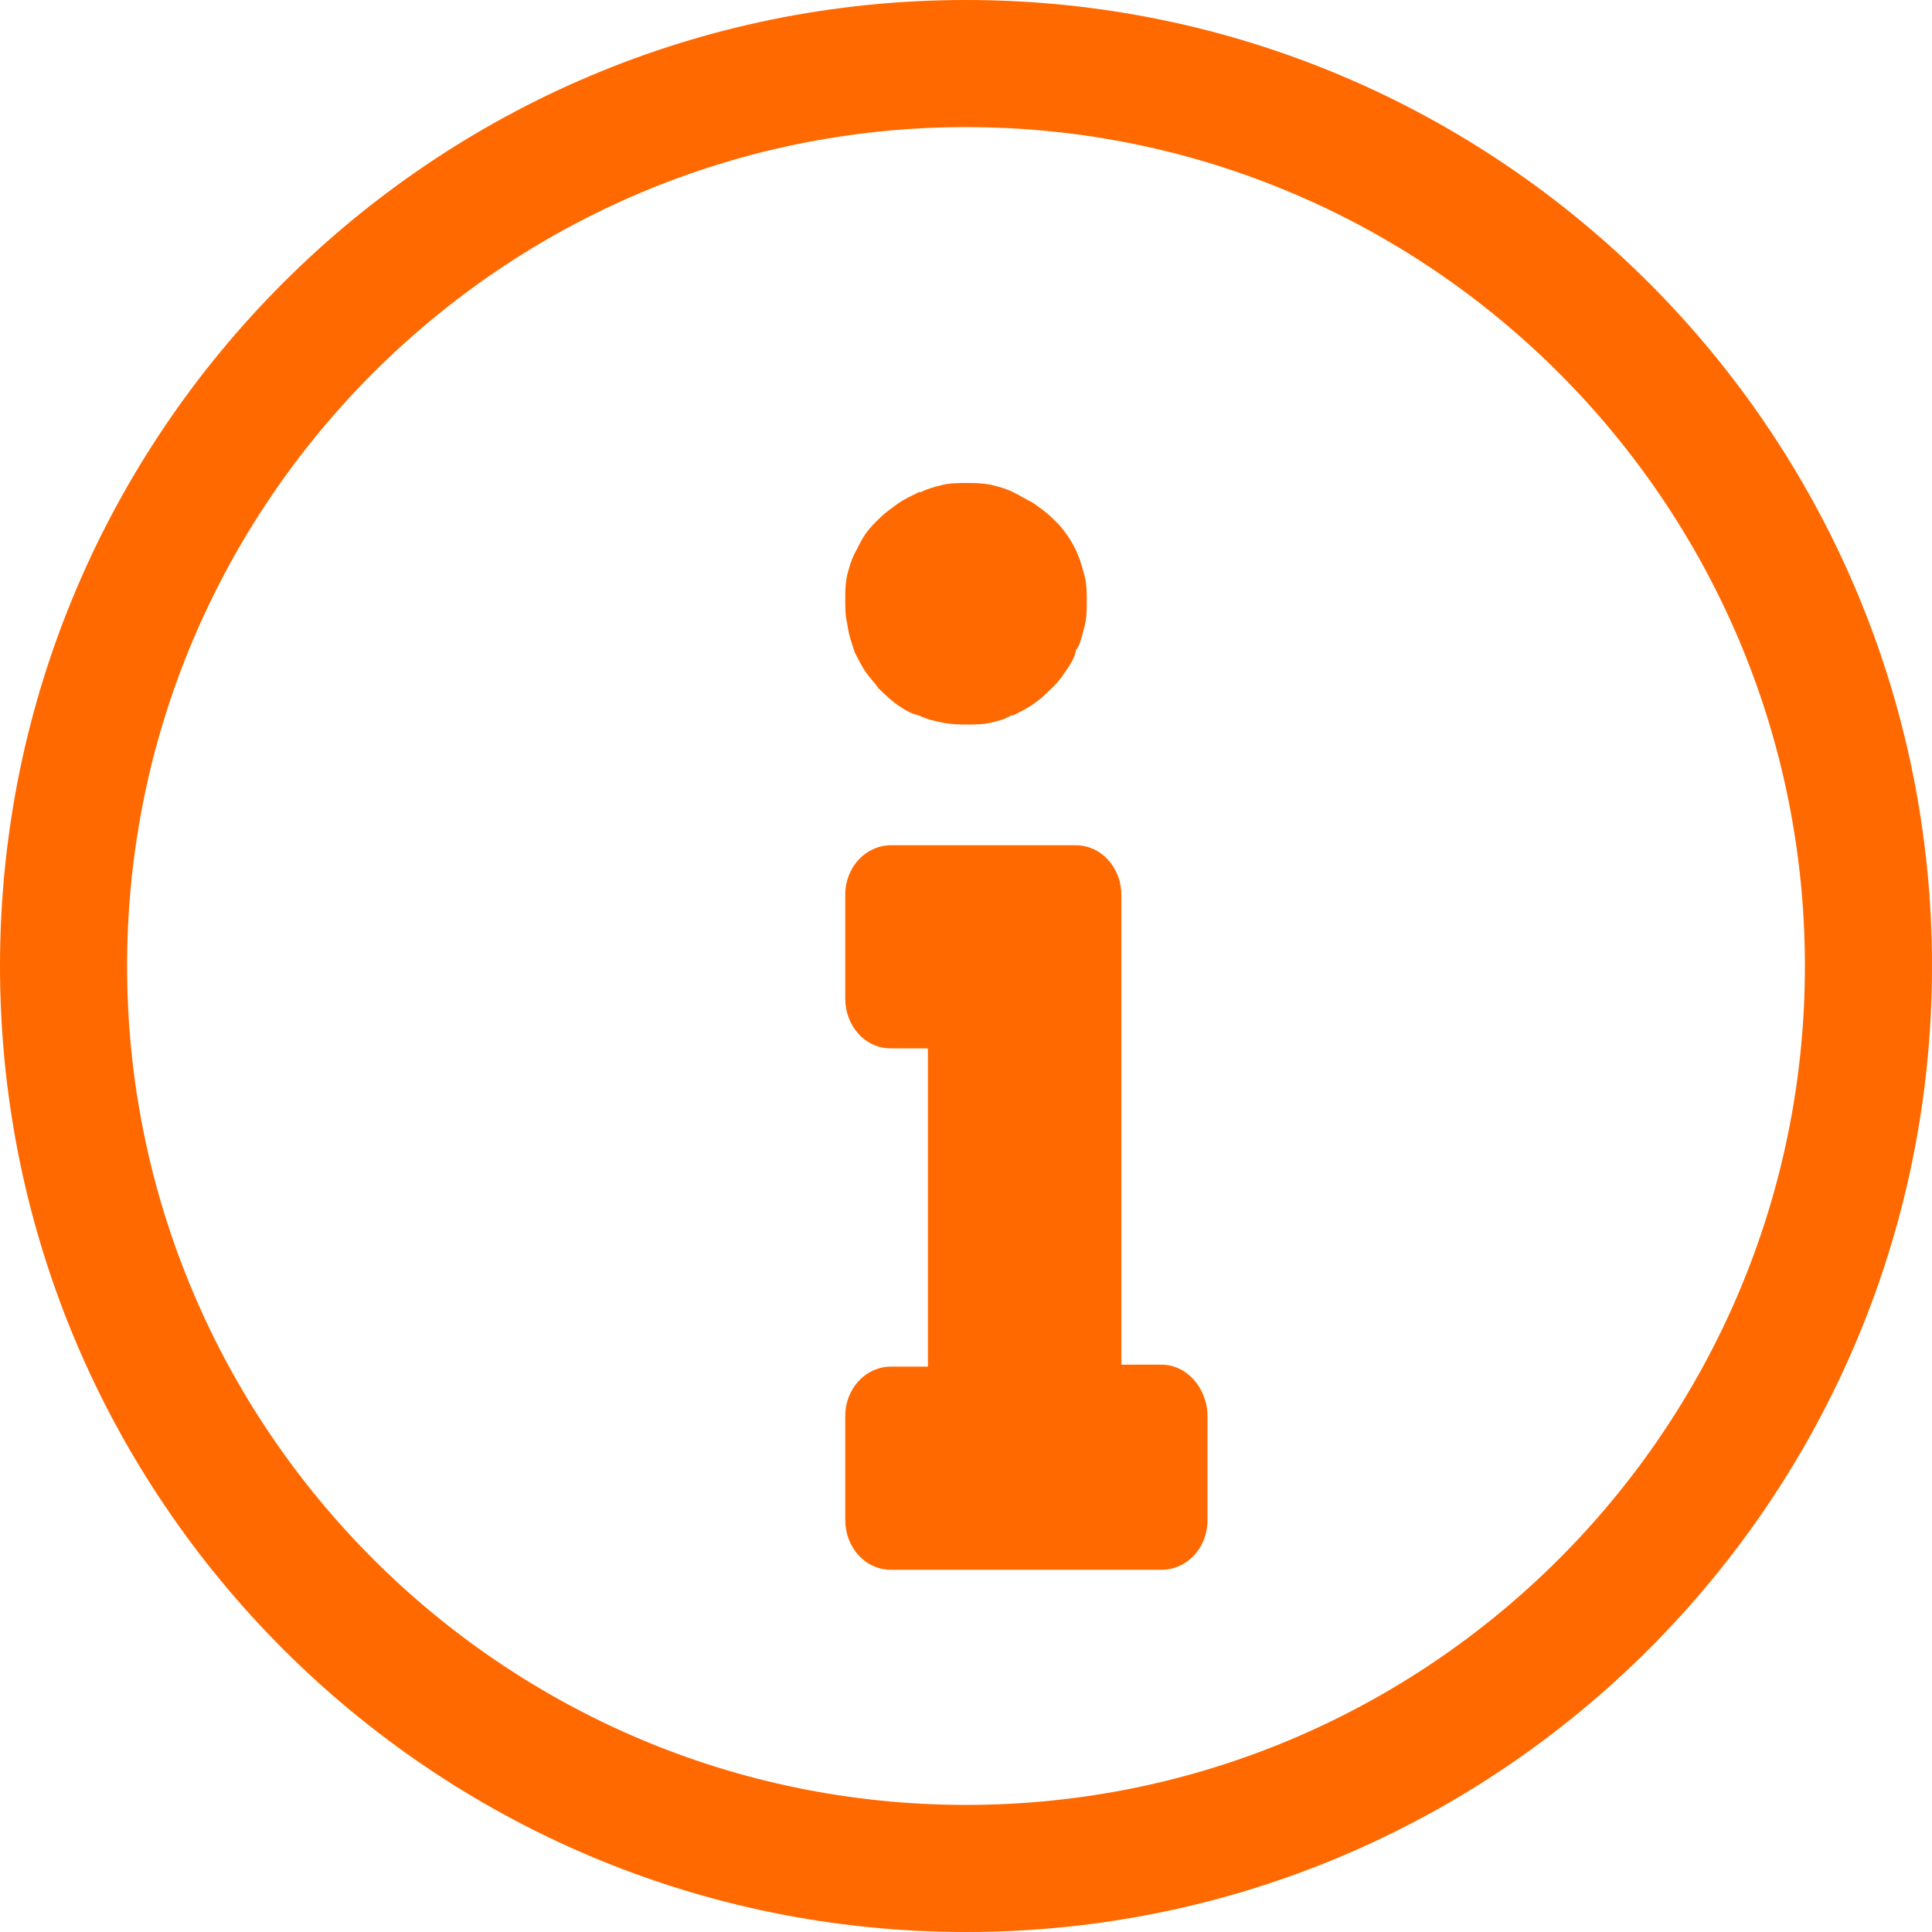 <?xml version="1.0" encoding="UTF-8"?>
<svg width="14px" height="14px" viewBox="0 0 14 14" version="1.1" xmlns="http://www.w3.org/2000/svg" xmlns:xlink="http://www.w3.org/1999/xlink">
    <!-- Generator: sketchtool 52.2 (67145) - http://www.bohemiancoding.com/sketch -->
    <title>DED3D966-67E9-461C-BA6B-562B3E3B5389</title>
    <desc>Created with sketchtool.</desc>
    <g id="Buy_Used-Cars" stroke="none" stroke-width="1" fill="none" fill-rule="evenodd">
        <g id="Desktop_Buy_UsedCars_ListingDetail_v6" transform="translate(-1123, -595)" fill="#FF6900" fill-rule="nonzero">
            <g id="information" transform="translate(1123, 595)">
                <path d="M6.192,4.724 C6.219,4.776 6.245,4.829 6.272,4.868 C6.299,4.908 6.339,4.947 6.365,4.987 C6.406,5.026 6.446,5.066 6.499,5.105 C6.539,5.132 6.593,5.171 6.659,5.184 C6.713,5.211 6.766,5.224 6.833,5.237 C6.9,5.25 6.953,5.25 7.007,5.25 C7.06,5.25 7.127,5.25 7.18,5.237 C7.234,5.224 7.287,5.211 7.327,5.184 L7.341,5.184 C7.394,5.158 7.448,5.132 7.501,5.092 C7.541,5.066 7.581,5.026 7.621,4.987 L7.635,4.974 C7.675,4.934 7.701,4.895 7.728,4.855 C7.755,4.816 7.781,4.776 7.795,4.724 C7.795,4.711 7.795,4.711 7.808,4.697 C7.835,4.645 7.848,4.579 7.862,4.526 C7.875,4.474 7.875,4.408 7.875,4.355 C7.875,4.303 7.875,4.237 7.862,4.184 C7.848,4.132 7.835,4.079 7.808,4.013 C7.768,3.921 7.715,3.842 7.648,3.776 C7.635,3.763 7.635,3.763 7.621,3.75 C7.581,3.711 7.541,3.684 7.488,3.645 C7.434,3.618 7.394,3.592 7.341,3.566 C7.287,3.539 7.234,3.526 7.18,3.513 C7.114,3.5 7.06,3.5 7.007,3.5 C6.953,3.5 6.886,3.5 6.833,3.513 C6.78,3.526 6.726,3.539 6.673,3.566 L6.659,3.566 C6.606,3.592 6.552,3.618 6.512,3.645 C6.459,3.684 6.419,3.711 6.379,3.75 C6.339,3.789 6.299,3.829 6.272,3.868 C6.245,3.908 6.219,3.961 6.192,4.013 C6.165,4.066 6.152,4.118 6.138,4.171 C6.125,4.237 6.125,4.289 6.125,4.342 C6.125,4.395 6.125,4.461 6.138,4.513 C6.152,4.618 6.178,4.671 6.192,4.724 Z" id="Shape"></path>
                <path d="M8.419,9.889 L8.126,9.889 L8.126,6.486 C8.126,6.292 7.985,6.125 7.794,6.125 L6.456,6.125 C6.278,6.125 6.125,6.278 6.125,6.486 L6.125,7.236 C6.125,7.431 6.265,7.597 6.456,7.597 L6.724,7.597 L6.724,9.903 L6.456,9.903 C6.278,9.903 6.125,10.056 6.125,10.264 L6.125,11.014 C6.125,11.208 6.265,11.375 6.456,11.375 L8.419,11.375 C8.597,11.375 8.75,11.222 8.75,11.014 L8.75,10.264 C8.75,10.056 8.597,9.889 8.419,9.889 Z" id="Shape"></path>
                <path d="M7,0 C3.135,0 0,3.135 0,7 C0,10.865 3.135,14 7,14 C10.865,14 14,10.865 14,7 C14,3.135 10.865,0 7,0 Z M7,13.079 C3.647,13.079 0.921,10.353 0.921,7 C0.921,3.647 3.647,0.921 7,0.921 C10.353,0.921 13.079,3.647 13.079,7 C13.079,10.353 10.353,13.079 7,13.079 Z" id="Shape"></path>
            </g>
        </g>
    </g>
</svg>